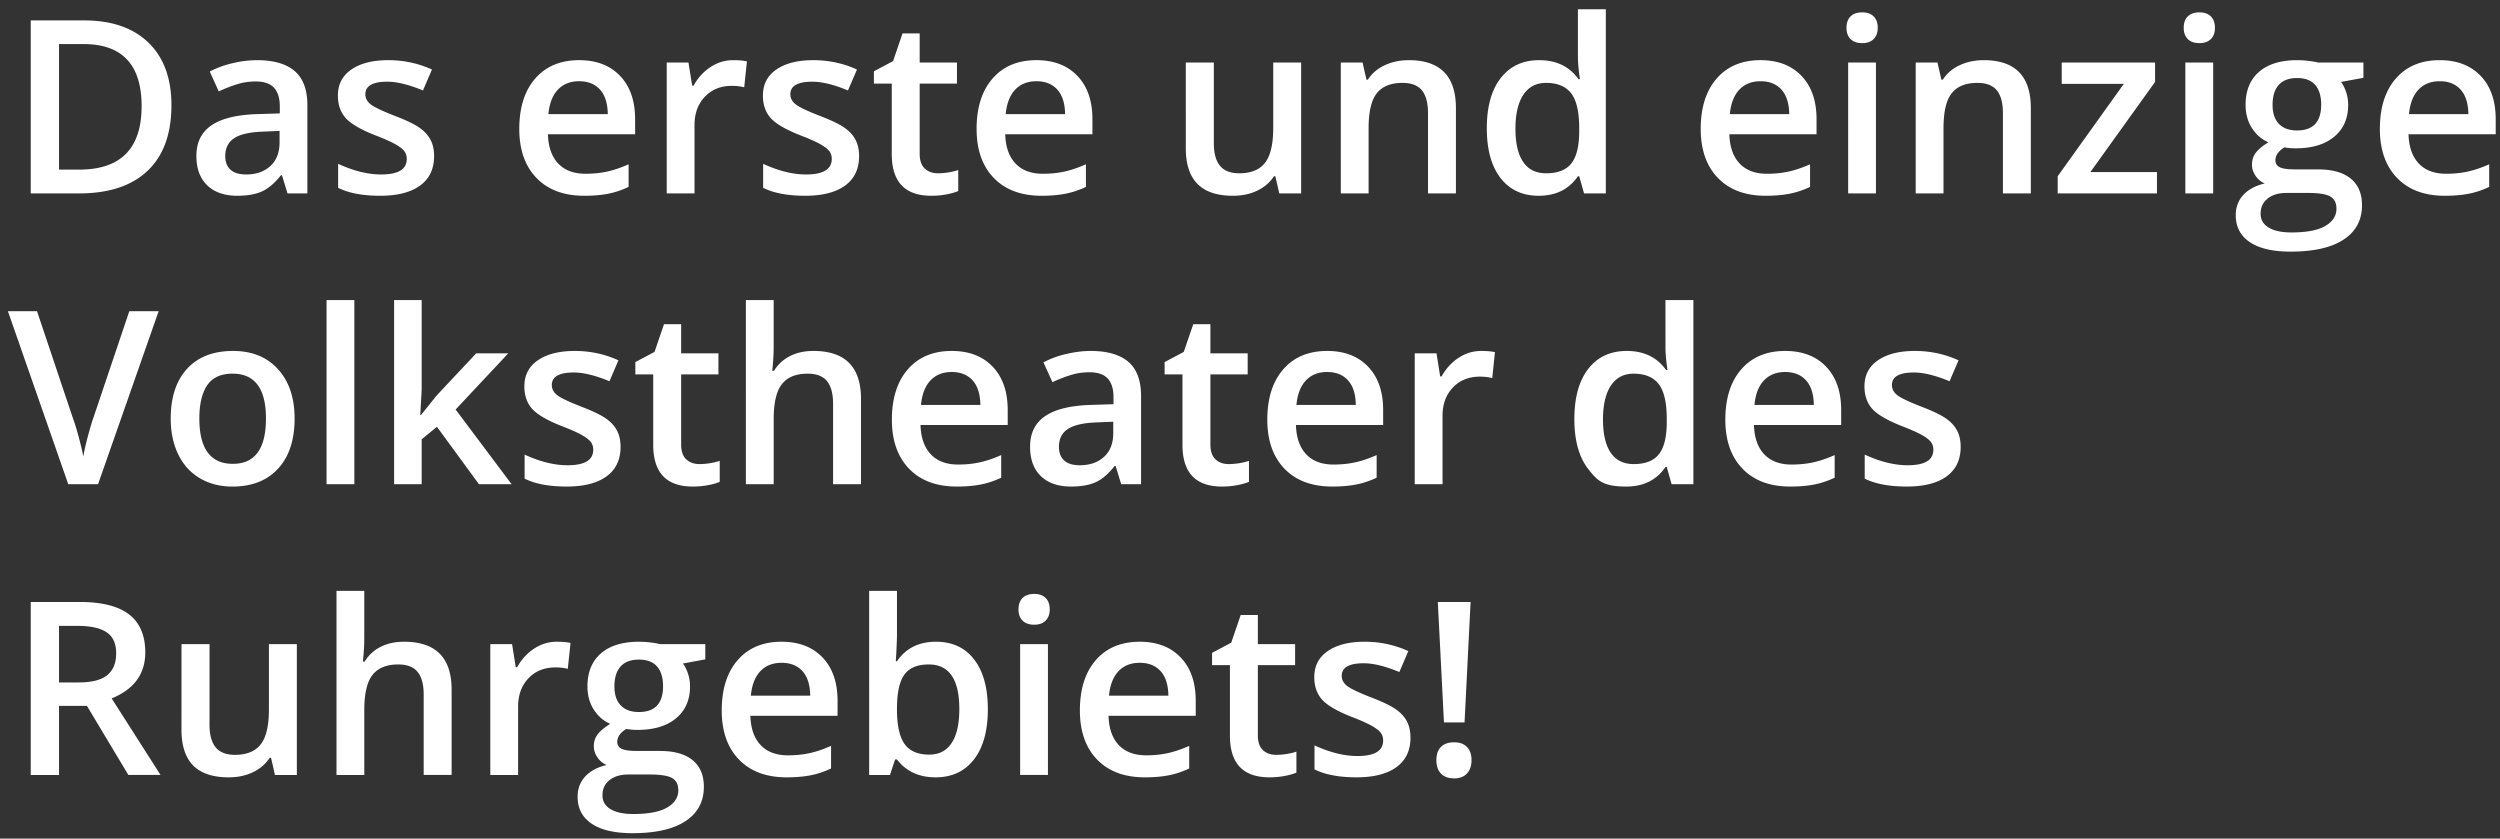 <svg xmlns="http://www.w3.org/2000/svg" width="316" height="106" fill="none"><rect width="100%" height="100%" fill="#333333" stroke="none"/><path fill="#fff" fill-rule="evenodd" d="M304.436 16.968c.049 1.605.483 2.839 1.301 3.701.817.863 1.969 1.294 3.454 1.294.978 0 1.887-.092 2.73-.277.842-.184 1.747-.491 2.714-.92v2.857c-.857.409-1.725.698-2.602.867-.877.17-1.879.255-3.006.255-2.572 0-4.584-.75-6.035-2.251-1.45-1.501-2.176-3.567-2.176-6.199 0-2.702.673-4.826 2.019-6.371 1.346-1.546 3.196-2.319 5.549-2.319 2.183 0 3.908.664 5.175 1.99 1.266 1.326 1.899 3.15 1.899 5.473v1.9h-11.022Zm6.58-5.646c-.638-.703-1.516-1.054-2.632-1.054-1.117 0-2.012.354-2.685 1.061-.673.708-1.074 1.74-1.204 3.096h7.508c-.02-1.366-.349-2.4-.987-3.103Zm-14.462.321c.169.509.254 1.047.254 1.616 0 1.705-.588 3.046-1.765 4.023-1.176.977-2.796 1.465-4.86 1.465a7.864 7.864 0 0 1-1.436-.119c-.758.469-1.137 1.017-1.137 1.645 0 .379.177.663.531.852.354.19 1.005.285 1.952.285h2.887c1.824 0 3.21.388 4.157 1.166.947.778 1.421 1.899 1.421 3.365 0 1.874-.773 3.32-2.318 4.337-1.546 1.017-3.779 1.526-6.7 1.526-2.254 0-3.974-.399-5.16-1.197-1.187-.798-1.78-1.934-1.78-3.41 0-1.017.322-1.872.965-2.565.643-.692 1.543-1.174 2.699-1.443a2.644 2.644 0 0 1-1.159-.964c-.304-.444-.456-.91-.456-1.399 0-.618.175-1.141.524-1.57.349-.429.867-.853 1.555-1.271-.858-.369-1.553-.97-2.086-1.802-.534-.833-.8-1.808-.8-2.924 0-1.795.565-3.186 1.697-4.173 1.132-.987 2.744-1.481 4.838-1.481.469 0 .96.033 1.473.098.514.065.9.132 1.159.202h5.728v1.929l-2.826.523c.259.349.473.778.643 1.286Zm-9.923 13.453c-.593.474-.89 1.114-.89 1.922 0 .757.341 1.341 1.024 1.75.683.408 1.643.613 2.879.613 1.915 0 3.34-.274 4.278-.823.937-.548 1.406-1.276 1.406-2.183 0-.718-.257-1.229-.771-1.533-.513-.304-1.468-.456-2.864-.456h-2.662c-1.007 0-1.807.236-2.4.71Zm6.012-14.357c-.504-.584-1.269-.875-2.296-.875-1.017 0-1.787.289-2.31.867-.524.579-.785 1.421-.785 2.528 0 1.037.266 1.834.8 2.393.533.558 1.298.837 2.295.837 2.034 0 3.051-1.087 3.051-3.26 0-1.077-.252-1.907-.755-2.49Zm-14.634-5.287c-.638 0-1.129-.172-1.473-.516-.344-.344-.516-.815-.516-1.413 0-.629.172-1.112.516-1.451.344-.339.835-.509 1.473-.509.618 0 1.099.17 1.443.509.344.339.516.822.516 1.451 0 .598-.172 1.069-.516 1.413-.344.344-.825.516-1.443.516Zm-17.917 16.825 8.36-11.68h-7.851V7.905h11.8v2.452l-8.181 11.396h8.42v2.693h-12.548v-2.169Zm-6.924-8.001c0-1.276-.257-2.229-.771-2.857-.513-.628-1.328-.942-2.445-.942-1.486 0-2.572.439-3.26 1.316-.688.877-1.032 2.348-1.032 4.412v8.241h-3.515V7.905h2.752l.494 2.168h.179c.499-.787 1.206-1.396 2.124-1.824.917-.429 1.934-.644 3.051-.644 3.968 0 5.952 2.019 5.952 6.057v10.784h-3.529v-10.17Zm-5.609 31.266-1.136 2.647c-1.785-.738-3.286-1.107-4.502-1.107-1.855 0-2.782.529-2.782 1.586 0 .518.242.957.725 1.316.484.359 1.538.852 3.164 1.48 1.365.529 2.357 1.013 2.976 1.451.618.439 1.077.945 1.376 1.518.299.574.448 1.259.448 2.057 0 1.615-.588 2.854-1.764 3.716-1.177.863-2.862 1.294-5.055 1.294-2.204 0-3.974-.334-5.31-1.002v-3.036c1.945.897 3.754 1.346 5.429 1.346 2.164 0 3.246-.653 3.246-1.96 0-.418-.12-.767-.359-1.046-.24-.279-.634-.569-1.182-.868-.548-.299-1.311-.638-2.288-1.017-1.905-.738-3.193-1.475-3.866-2.213s-1.01-1.695-1.01-2.872c0-1.415.571-2.515 1.713-3.297 1.141-.783 2.694-1.175 4.659-1.175 1.944 0 3.783.394 5.518 1.182Zm-12.174-40.09c-.638 0-1.129-.172-1.473-.516-.344-.344-.516-.815-.516-1.413 0-.629.172-1.112.516-1.451.344-.339.835-.509 1.473-.509.618 0 1.099.17 1.443.509.344.339.516.822.516 1.451 0 .598-.172 1.069-.516 1.413-.344.344-.825.516-1.443.516Zm-12.383 51.972c.817.863 1.969 1.294 3.455 1.294.977 0 1.886-.092 2.729-.277.843-.184 1.747-.491 2.715-.92v2.857c-.858.409-1.725.698-2.603.867-.877.17-1.879.255-3.006.255-2.572 0-4.584-.75-6.034-2.251-1.451-1.501-2.176-3.567-2.176-6.199 0-2.702.673-4.826 2.019-6.371 1.346-1.546 3.195-2.319 5.548-2.319 2.184 0 3.908.664 5.175 1.99 1.266 1.326 1.899 3.15 1.899 5.473v1.9h-11.022c.05 1.605.483 2.839 1.301 3.701Zm6.266-6.244c-.02-1.366-.349-2.4-.987-3.103-.638-.703-1.515-1.054-2.632-1.054-1.117 0-2.011.354-2.684 1.061-.673.709-1.075 1.74-1.204 3.096h7.507Zm-9.377-30.511c.818.863 1.969 1.294 3.455 1.294.977 0 1.887-.092 2.729-.277.843-.184 1.748-.491 2.715-.92v2.857a10.77 10.77 0 0 1-2.602.867c-.878.17-1.88.255-3.007.255-2.572 0-4.583-.75-6.034-2.251-1.451-1.501-2.176-3.567-2.176-6.199 0-2.702.673-4.826 2.019-6.371 1.346-1.546 3.195-2.319 5.548-2.319 2.184 0 3.909.664 5.175 1.99s1.899 3.15 1.899 5.473v1.9H218.59c.05 1.605.484 2.839 1.301 3.701Zm6.267-6.244c-.02-1.366-.35-2.4-.987-3.103-.639-.703-1.516-1.054-2.633-1.054-1.116 0-2.011.354-2.684 1.061-.673.708-1.075 1.74-1.204 3.096h7.508Zm-15.48 44.607h-.164c-1.127 1.645-2.777 2.468-4.95 2.468-2.964 0-3.675-.748-4.831-2.244-1.157-1.495-1.735-3.594-1.735-6.296 0-2.712.586-4.823 1.757-6.334 1.172-1.51 2.795-2.266 4.868-2.266 2.174 0 3.829.803 4.966 2.408h.179c-.169-1.186-.254-2.123-.254-2.811V37.93h3.53v23.271h-2.752l-.614-2.169Zm0-6.042c0-2.084-.339-3.564-1.016-4.442-.679-.877-1.74-1.316-3.186-1.316-1.236 0-2.189.501-2.857 1.503-.668 1.002-1.002 2.43-1.002 4.285 0 1.834.324 3.233.973 4.195.648.962 1.62 1.443 2.916 1.443 1.445 0 2.497-.406 3.156-1.219.658-.812.996-2.131 1.016-3.956v-.493Zm-11.067-30.713h-.164c-1.127 1.645-2.777 2.468-4.951 2.468-2.063 0-3.674-.748-4.83-2.244-1.157-1.495-1.735-3.594-1.735-6.296 0-2.712.586-4.823 1.757-6.334 1.172-1.51 2.794-2.266 4.868-2.266 2.174 0 3.829.803 4.966 2.408h.179c-.17-1.186-.254-2.123-.254-2.811V1.174h3.529v23.272h-2.752l-.613-2.169Zm0-6.042c0-2.084-.339-3.565-1.017-4.442-.678-.877-1.74-1.316-3.185-1.316-1.237 0-2.189.501-2.857 1.503-.668 1.002-1.002 2.43-1.002 4.285 0 1.834.324 3.233.972 4.195.648.962 1.62 1.443 2.917 1.443 1.445 0 2.497-.406 3.155-1.219.658-.812.997-2.131 1.017-3.956v-.493Zm-10.992 31.55a6.681 6.681 0 0 0-1.556-.179c-1.405 0-2.545.459-3.417 1.376-.872.917-1.309 2.109-1.309 3.574v8.645h-3.514V44.66h2.752l.463 2.916h.18c.548-.987 1.264-1.77 2.146-2.348.882-.578 1.832-.868 2.849-.868.708 0 1.291.05 1.75.15l-.344 3.275Zm-8.121-33.509c0-1.276-.257-2.229-.77-2.857-.514-.628-1.329-.942-2.446-.942-1.485 0-2.572.439-3.26 1.316-.688.877-1.032 2.348-1.032 4.412v8.241h-3.514V7.905h2.751l.494 2.168h.179c.499-.787 1.207-1.396 2.124-1.824.917-.429 1.934-.644 3.051-.644 3.968 0 5.952 2.019 5.952 6.057v10.784h-3.529v-10.17ZM172.93 46.35c1.266 1.326 1.9 3.15 1.9 5.473v1.9h-11.023c.05 1.605.484 2.839 1.302 3.701.817.863 1.969 1.294 3.454 1.294.977 0 1.887-.092 2.73-.277.842-.184 1.747-.491 2.714-.92v2.857c-.857.409-1.725.698-2.602.867-.878.17-1.88.255-3.006.255-2.573 0-4.584-.75-6.035-2.251-1.451-1.501-2.176-3.567-2.176-6.199 0-2.702.673-4.826 2.019-6.371 1.346-1.546 3.196-2.319 5.549-2.319 2.183 0 3.908.664 5.174 1.99Zm-5.174.673c-1.117 0-2.012.354-2.685 1.061-.673.709-1.074 1.74-1.204 3.096h7.508c-.02-1.366-.349-2.4-.987-3.103-.638-.703-1.516-1.054-2.632-1.054Zm-6.551-24.746h-.179c-.489.768-1.184 1.371-2.087 1.81-.902.438-1.932.658-3.088.658-2.004 0-3.5-.499-4.487-1.496-.987-.997-1.48-2.507-1.48-4.532V7.905h3.544v10.199c0 1.267.259 2.216.778 2.849.518.634 1.331.95 2.438.95 1.475 0 2.559-.441 3.253-1.324.692-.882 1.039-2.36 1.039-4.434v-8.24h3.529v16.541h-2.766l-.494-2.169Zm-8.211 18.704v3.679h4.712v2.662h-4.712v8.853c0 .848.212 1.474.636 1.877.424.404.98.606 1.668.606.857 0 1.714-.134 2.572-.404v2.647c-.389.17-.89.312-1.503.427-.613.114-1.249.172-1.907.172-3.33 0-4.995-1.755-4.995-5.265v-8.913h-2.258v-1.556l2.422-1.286 1.197-3.499h2.168Zm-1.854 47.597v1.9h-11.022c.049 1.605.483 2.839 1.301 3.701.817.863 1.969 1.294 3.455 1.294.977 0 1.886-.092 2.729-.277.842-.184 1.747-.491 2.714-.919v2.856c-.857.409-1.725.698-2.602.867-.877.17-1.879.255-3.006.255-2.572 0-4.584-.75-6.035-2.251-1.45-1.501-2.176-3.567-2.176-6.199 0-2.702.673-4.826 2.019-6.371 1.346-1.546 3.196-2.318 5.549-2.318 2.183 0 3.908.663 5.175 1.989 1.266 1.326 1.899 3.15 1.899 5.473Zm-4.442-3.746c-.638-.703-1.516-1.054-2.632-1.054-1.117 0-2.012.354-2.685 1.062-.673.708-1.074 1.74-1.204 3.095h7.508c-.02-1.366-.349-2.4-.987-3.103Zm-5.683-25.935h-.12c-.797 1.008-1.6 1.693-2.408 2.057-.807.364-1.844.546-3.11.546-1.626 0-2.894-.439-3.807-1.316-.912-.878-1.368-2.119-1.368-3.724 0-1.705.633-2.992 1.899-3.859s3.196-1.341 5.788-1.421l2.857-.089v-.883c0-1.057-.247-1.847-.741-2.37-.493-.524-1.258-.785-2.295-.785-.848 0-1.66.124-2.438.373-.778.25-1.525.544-2.243.883l-1.137-2.513a12.236 12.236 0 0 1 2.946-1.069c1.067-.244 2.074-.367 3.021-.367 2.104 0 3.692.459 4.764 1.376 1.071.918 1.607 2.358 1.607 4.323v11.142h-2.512l-.703-2.304Zm-.299-5.593-2.124.09c-1.655.06-2.859.336-3.612.83-.753.493-1.129 1.249-1.129 2.266 0 .738.219 1.308.658 1.712.439.404 1.097.606 1.974.606 1.277 0 2.301-.357 3.074-1.07.772-.712 1.159-1.712 1.159-2.998v-1.436Zm-12.354-32.635c.818.863 1.969 1.294 3.455 1.294.977 0 1.887-.092 2.73-.277.842-.184 1.747-.491 2.714-.92v2.857a10.77 10.77 0 0 1-2.602.867c-.878.17-1.88.255-3.006.255-2.573 0-4.584-.75-6.035-2.251-1.451-1.501-2.176-3.567-2.176-6.199 0-2.702.673-4.826 2.019-6.371 1.346-1.546 3.195-2.319 5.549-2.319 2.183 0 3.908.664 5.174 1.99 1.266 1.326 1.9 3.15 1.9 5.473v1.9h-11.023c.05 1.605.484 2.839 1.301 3.701Zm6.267-6.244c-.02-1.366-.349-2.4-.987-3.103-.638-.703-1.516-1.054-2.632-1.054-1.117 0-2.012.354-2.685 1.061-.673.708-1.074 1.74-1.204 3.096h7.508Zm-7.254 37.398v1.9h-11.022c.05 1.605.484 2.839 1.301 3.701.818.863 1.969 1.294 3.455 1.294.977 0 1.887-.092 2.729-.277.843-.184 1.748-.491 2.715-.92v2.857a10.77 10.77 0 0 1-2.602.867c-.878.17-1.88.255-3.007.255-2.572 0-4.583-.75-6.034-2.251-1.451-1.501-2.176-3.567-2.176-6.199 0-2.702.673-4.826 2.019-6.371 1.346-1.546 3.195-2.319 5.548-2.319 2.184 0 3.909.664 5.175 1.99s1.899 3.15 1.899 5.473Zm-4.441-3.746c-.639-.703-1.516-1.054-2.633-1.054-1.116 0-2.011.354-2.684 1.061-.673.709-1.075 1.74-1.204 3.096h7.508c-.02-1.366-.349-2.4-.987-3.103Zm-3.313-23.504c-.613.114-1.249.172-1.907.172-3.33 0-4.995-1.755-4.995-5.265v-8.913h-2.258V9.011l2.422-1.286 1.197-3.5h2.168v3.68h4.711v2.662h-4.711v8.853c0 .848.212 1.474.636 1.877.424.404.98.606 1.668.606.857 0 1.714-.135 2.572-.404v2.647c-.389.17-.89.312-1.503.427Zm-6.244 55.645c0 .409-.02 1.017-.06 1.825-.04.807-.07 1.321-.09 1.54h.15c1.116-1.645 2.762-2.467 4.935-2.467 2.064 0 3.672.747 4.823 2.243 1.152 1.495 1.728 3.594 1.728 6.296 0 2.712-.583 4.823-1.75 6.334-1.166 1.51-2.787 2.266-4.861 2.266-2.093 0-3.719-.753-4.875-2.259h-.239l-.643 1.96h-2.633V74.685h3.515v5.533Zm0 9.437c0 2.014.319 3.473.957 4.375.638.902 1.68 1.353 3.126 1.353 1.246 0 2.191-.493 2.834-1.48.643-.987.965-2.413.965-4.278 0-3.758-1.287-5.638-3.859-5.638-1.416 0-2.435.416-3.058 1.249-.624.832-.945 2.226-.965 4.18v.239Zm-8.076-38.624c0-1.276-.257-2.229-.77-2.857-.514-.628-1.329-.942-2.446-.942-1.475 0-2.56.441-3.252 1.324-.694.882-1.04 2.36-1.04 4.434v8.211h-3.514V37.93h3.514v5.907c0 .947-.06 1.959-.179 3.036h.224a4.872 4.872 0 0 1 1.997-1.854c.852-.439 1.847-.659 2.983-.659 4.008 0 6.012 2.02 6.012 6.058v10.783h-3.529v-10.17Zm-1.511-36.322c1.366.529 2.358 1.012 2.976 1.451.619.439 1.077.945 1.376 1.518.3.574.449 1.259.449 2.056 0 1.616-.588 2.855-1.765 3.717-1.176.862-2.861 1.294-5.055 1.294-2.203 0-3.973-.334-5.309-1.002v-3.036c1.944.897 3.754 1.346 5.429 1.346 2.163 0 3.245-.653 3.245-1.96 0-.418-.119-.767-.359-1.046-.239-.28-.633-.569-1.181-.868-.549-.299-1.311-.638-2.288-1.017-1.905-.738-3.193-1.475-3.866-2.213s-1.01-1.695-1.01-2.872c0-1.415.571-2.515 1.713-3.298 1.141-.782 2.694-1.174 4.658-1.174 1.944 0 3.784.394 5.519 1.182l-1.137 2.647c-1.785-.738-3.285-1.107-4.501-1.107-1.855 0-2.782.529-2.782 1.586 0 .518.241.957.725 1.316.484.359 1.538.852 3.163 1.48Zm-11.276-3.858c-1.406 0-2.545.459-3.418 1.376-.872.917-1.308 2.108-1.308 3.574v8.645h-3.515V7.905h2.752l.464 2.916h.179c.548-.987 1.264-1.77 2.146-2.348.883-.578 1.832-.868 2.849-.868.708 0 1.291.05 1.75.15l-.344 3.275a6.68 6.68 0 0 0-1.555-.179ZM86.098 44.66h4.711v2.662h-4.711v8.853c0 .848.211 1.474.635 1.877.424.404.98.606 1.668.606a8.52 8.52 0 0 0 2.572-.404v2.647c-.389.17-.89.312-1.503.427-.613.114-1.249.172-1.907.172-3.33 0-4.995-1.755-4.995-5.265v-8.913H80.31v-1.556l2.423-1.286 1.196-3.499h2.169v3.679ZM70.559 20.669c.817.863 1.969 1.294 3.455 1.294.977 0 1.886-.092 2.729-.277.842-.184 1.747-.491 2.714-.92v2.857c-.857.409-1.725.698-2.602.867-.877.17-1.879.255-3.006.255-2.572 0-4.584-.75-6.035-2.251-1.45-1.501-2.176-3.567-2.176-6.199 0-2.702.673-4.826 2.019-6.371 1.346-1.546 3.196-2.319 5.549-2.319 2.184 0 3.908.664 5.175 1.99 1.266 1.326 1.899 3.15 1.899 5.473v1.9H69.258c.049 1.605.483 2.839 1.301 3.701Zm6.266-6.244c-.02-1.366-.349-2.4-.987-3.103-.638-.703-1.515-1.054-2.632-1.054-1.117 0-2.012.354-2.685 1.061-.673.708-1.074 1.74-1.204 3.096h7.508Zm-6.461 66.691c.708 0 1.291.05 1.75.149l-.344 3.275a6.673 6.673 0 0 0-1.555-.179c-1.406 0-2.545.459-3.418 1.376-.872.917-1.308 2.109-1.308 3.574v8.645h-3.515V81.415h2.752l.464 2.916h.179c.548-.987 1.264-1.77 2.146-2.348.883-.578 1.832-.867 2.849-.867Zm-9.825-19.915-5.31-7.254-1.929 1.585v5.669h-3.485V37.93H53.3v11.351l-.179 3.185h.089l1.989-2.482 4.996-5.324h4.053l-6.656 7.104 7.074 9.437h-4.127ZM50.07 14.709c1.365.529 2.357 1.012 2.976 1.451.618.439 1.077.945 1.376 1.518.299.574.448 1.259.448 2.056 0 1.616-.588 2.855-1.764 3.717-1.177.862-2.862 1.294-5.055 1.294-2.204 0-3.974-.334-5.31-1.002v-3.036c1.945.897 3.754 1.346 5.429 1.346 2.164 0 3.246-.653 3.246-1.96 0-.418-.12-.767-.359-1.046-.24-.28-.634-.569-1.182-.868-.548-.299-1.311-.638-2.288-1.017-1.905-.738-3.193-1.475-3.866-2.213s-1.01-1.695-1.01-2.872c0-1.415.571-2.515 1.713-3.298 1.141-.782 2.694-1.174 4.658-1.174 1.945 0 3.784.394 5.519 1.182l-1.137 2.647c-1.784-.738-3.285-1.107-4.501-1.107-1.855 0-2.782.529-2.782 1.586 0 .518.242.957.725 1.316.484.359 1.538.852 3.164 1.48Zm-5.28 46.492h-3.514V37.93h3.514v23.271Zm-9.153-39.059h-.119c-.798 1.008-1.601 1.693-2.408 2.057-.808.364-1.845.546-3.111.546-1.625 0-2.894-.439-3.806-1.316-.912-.878-1.369-2.119-1.369-3.724 0-1.705.633-2.992 1.9-3.859 1.266-.867 3.195-1.341 5.788-1.421l2.856-.09v-.882c0-1.057-.247-1.847-.74-2.37-.494-.524-1.259-.786-2.296-.786a7.95 7.95 0 0 0-2.438.374c-.777.25-1.525.544-2.243.883l-1.137-2.513a12.26 12.26 0 0 1 2.947-1.069 13.566 13.566 0 0 1 3.021-.367c2.103 0 3.691.459 4.763 1.376 1.072.918 1.608 2.358 1.608 4.323v11.142H36.34l-.703-2.304Zm-.299-5.593-2.123.09c-1.656.059-2.86.336-3.612.83-.753.493-1.129 1.248-1.129 2.265 0 .738.219 1.309.658 1.713.438.404 1.096.606 1.974.606 1.276 0 2.3-.357 3.073-1.07.773-.712 1.159-1.712 1.159-2.998v-1.436ZM29.461 44.36c2.393 0 4.287.771 5.683 2.311 1.396 1.541 2.094 3.617 2.094 6.229 0 2.702-.694 4.811-2.079 6.326-1.386 1.516-3.316 2.274-5.788 2.274-1.546 0-2.912-.349-4.098-1.047-1.187-.698-2.099-1.7-2.737-3.006-.638-1.306-.957-2.822-.957-4.547 0-2.682.688-4.776 2.064-6.281 1.376-1.506 3.315-2.259 5.818-2.259Zm-.03 14.268c2.791 0 4.187-1.909 4.187-5.728 0-3.778-1.406-5.668-4.217-5.668-1.476 0-2.545.489-3.208 1.466-.663.977-.995 2.378-.995 4.202 0 3.819 1.411 5.728 4.233 5.728ZM10.003 24.446H3.886V2.58h6.76c3.48 0 6.187.938 8.121 2.812 1.935 1.875 2.902 4.512 2.902 7.912 0 3.609-1.002 6.368-3.006 8.277-2.004 1.91-4.891 2.865-8.66 2.865Zm.554-18.875H7.461v15.868h2.542c5.265 0 7.897-2.672 7.897-8.016 0-5.234-2.448-7.852-7.343-7.852ZM9.241 52.93c.239.648.493 1.483.762 2.505.27 1.022.444 1.782.524 2.281.129-.758.329-1.635.598-2.632.269-.997.488-1.735.658-2.214l4.562-13.535h3.709l-7.658 21.866H8.627L1 39.335h3.679L9.241 52.93Zm7.089 24.746c1.355 1.057 2.034 2.652 2.034 4.786 0 2.721-1.416 4.661-4.248 5.817l6.177 9.677h-4.068l-5.235-8.734H7.461v8.734H3.886V76.09h6.177c2.822 0 4.911.529 6.267 1.586Zm-8.869 1.435v7.149h2.482c1.665 0 2.872-.309 3.62-.927.748-.618 1.121-1.535 1.121-2.752 0-1.236-.403-2.124-1.211-2.662-.808-.538-2.024-.808-3.649-.808H7.461Zm19.023 12.503c0 1.267.26 2.216.778 2.849.518.634 1.331.95 2.438.95 1.475 0 2.56-.441 3.253-1.323.693-.883 1.039-2.361 1.039-4.435v-8.24h3.53v16.541h-2.767l-.494-2.169h-.179c-.489.768-1.184 1.371-2.086 1.81-.903.438-1.932.658-3.089.658-2.004 0-3.499-.499-4.486-1.496-.987-.997-1.481-2.507-1.481-4.531V81.415h3.544v10.199Zm19.562-11.022c0 .947-.059 1.959-.179 3.036h.224a4.879 4.879 0 0 1 1.997-1.854c.852-.439 1.847-.658 2.984-.658 4.008 0 6.012 2.019 6.012 6.057v10.783h-3.53v-10.17c0-1.276-.257-2.229-.77-2.857-.514-.628-1.329-.942-2.445-.942-1.476 0-2.56.441-3.253 1.324-.693.882-1.04 2.36-1.04 4.434v8.211h-3.514V74.685h3.514v5.907ZM73.64 51.464c1.366.529 2.358 1.013 2.976 1.451.618.439 1.077.945 1.376 1.518.299.574.448 1.259.448 2.057 0 1.615-.588 2.854-1.764 3.716-1.177.863-2.862 1.294-5.055 1.294-2.204 0-3.974-.334-5.31-1.002v-3.036c1.945.897 3.754 1.346 5.429 1.346 2.164 0 3.246-.653 3.246-1.96 0-.418-.12-.767-.359-1.046-.24-.279-.634-.569-1.182-.868-.548-.299-1.311-.638-2.288-1.017-1.904-.738-3.193-1.475-3.866-2.213s-1.01-1.695-1.01-2.872c0-1.415.571-2.515 1.713-3.297 1.141-.783 2.694-1.175 4.659-1.175 1.944 0 3.783.394 5.518 1.182l-1.136 2.647c-1.785-.738-3.286-1.107-4.502-1.107-1.855 0-2.782.529-2.782 1.586 0 .518.242.957.726 1.316.483.359 1.537.852 3.163 1.48Zm3.036 45.235a2.639 2.639 0 0 1-1.159-.964c-.305-.444-.457-.91-.457-1.399 0-.618.175-1.141.524-1.57.349-.429.867-.852 1.555-1.271-.857-.369-1.553-.97-2.086-1.802-.533-.833-.8-1.807-.8-2.924 0-1.795.566-3.186 1.697-4.173 1.132-.987 2.745-1.48 4.838-1.48.469 0 .96.032 1.474.097a9.31 9.31 0 0 1 1.159.202h5.728v1.929l-2.827.523c.259.35.474.778.643 1.287.17.508.254 1.046.254 1.615 0 1.705-.588 3.046-1.764 4.023-1.177.977-2.797 1.466-4.861 1.466a7.86 7.86 0 0 1-1.436-.12c-.758.469-1.136 1.017-1.136 1.645 0 .379.177.663.531.852.353.19 1.004.285 1.951.285h2.887c1.824 0 3.21.388 4.157 1.166.948.778 1.421 1.9 1.421 3.365 0 1.875-.773 3.32-2.318 4.337s-3.779 1.526-6.7 1.526c-2.253 0-3.973-.399-5.16-1.197-1.186-.797-1.779-1.934-1.779-3.41 0-1.017.321-1.872.964-2.564.643-.693 1.543-1.174 2.7-1.444Zm1.787-7.537c.533.558 1.298.837 2.296.837 2.034 0 3.051-1.086 3.051-3.26 0-1.077-.252-1.907-.756-2.49-.503-.584-1.269-.875-2.295-.875-1.017 0-1.788.289-2.311.867-.524.579-.785 1.421-.785 2.528 0 1.037.266 1.834.8 2.393Zm-1.286 13.116c.683.409 1.642.613 2.879.613 1.914 0 3.34-.274 4.277-.823.937-.548 1.406-1.276 1.406-2.183 0-.718-.257-1.229-.77-1.533-.514-.304-1.469-.456-2.864-.456h-2.663c-1.007 0-1.807.237-2.4.71-.593.474-.89 1.114-.89 1.922 0 .758.342 1.341 1.025 1.75Zm21.618-21.162c2.184 0 3.908.663 5.175 1.989 1.266 1.326 1.899 3.15 1.899 5.473v1.9H94.847c.05 1.605.483 2.839 1.301 3.701.817.863 1.969 1.294 3.455 1.294.977 0 1.886-.092 2.729-.277.843-.184 1.747-.491 2.715-.919v2.856c-.858.409-1.725.698-2.603.867-.877.17-1.879.255-3.006.255-2.572 0-4.584-.75-6.034-2.251-1.451-1.501-2.176-3.567-2.176-6.199 0-2.702.673-4.826 2.019-6.371 1.346-1.546 3.195-2.318 5.548-2.318Zm3.619 6.819c-.02-1.366-.349-2.4-.987-3.103-.638-.703-1.515-1.054-2.632-1.054-1.117 0-2.011.354-2.684 1.062-.673.708-1.075 1.74-1.204 3.095h7.507Zm28.311-12.862c.619 0 1.1.17 1.444.509.344.339.516.823.516 1.451 0 .598-.172 1.069-.516 1.413-.344.344-.825.516-1.444.516-.638 0-1.129-.172-1.473-.516-.344-.344-.516-.815-.516-1.413 0-.628.172-1.112.516-1.451.344-.339.835-.509 1.473-.509Zm1.735 22.883h-3.514V81.415h3.514v16.541Zm24.363-20.22h2.169v3.679h4.711v2.662h-4.711v8.854c0 .847.211 1.473.635 1.876.424.404.98.606 1.668.606a8.52 8.52 0 0 0 2.572-.404v2.648c-.389.169-.89.311-1.503.426-.613.114-1.249.172-1.907.172-3.33 0-4.995-1.755-4.995-5.265v-8.913h-2.258v-1.556l2.423-1.286 1.196-3.499Zm16.466 13.953c-.548-.299-1.311-.638-2.288-1.017-1.904-.738-3.193-1.475-3.866-2.213s-1.009-1.695-1.009-2.872c0-1.415.57-2.515 1.712-3.297 1.142-.783 2.694-1.174 4.659-1.174 1.944 0 3.783.394 5.518 1.181l-1.136 2.647c-1.785-.738-3.286-1.107-4.502-1.107-1.854 0-2.782.529-2.782 1.586 0 .518.242.957.726 1.316.483.359 1.537.852 3.163 1.48 1.366.529 2.358 1.013 2.976 1.451.618.439 1.077.945 1.376 1.518.299.574.449 1.259.449 2.057 0 1.615-.589 2.854-1.765 3.716-1.177.863-2.862 1.294-5.055 1.294-2.204 0-3.974-.334-5.31-1.002v-3.036c1.945.897 3.754 1.346 5.429 1.346 2.164 0 3.246-.653 3.246-1.959 0-.419-.12-.768-.359-1.047-.239-.279-.633-.569-1.182-.868Zm9.228-.374-.778-15.225h4.143l-.763 15.225h-2.602Zm1.286 2.513c.708 0 1.251.199 1.63.598.379.399.569.952.569 1.66s-.192 1.269-.576 1.683c-.384.413-.925.62-1.623.62-.708 0-1.259-.199-1.652-.598-.394-.399-.591-.967-.591-1.705 0-.738.194-1.298.583-1.682.389-.384.942-.576 1.66-.576Zm53.317-69.382h-3.514V7.905h3.514v16.541Zm42.624 0h-3.515V7.905h3.515v16.541Z" clip-rule="evenodd"/></svg>